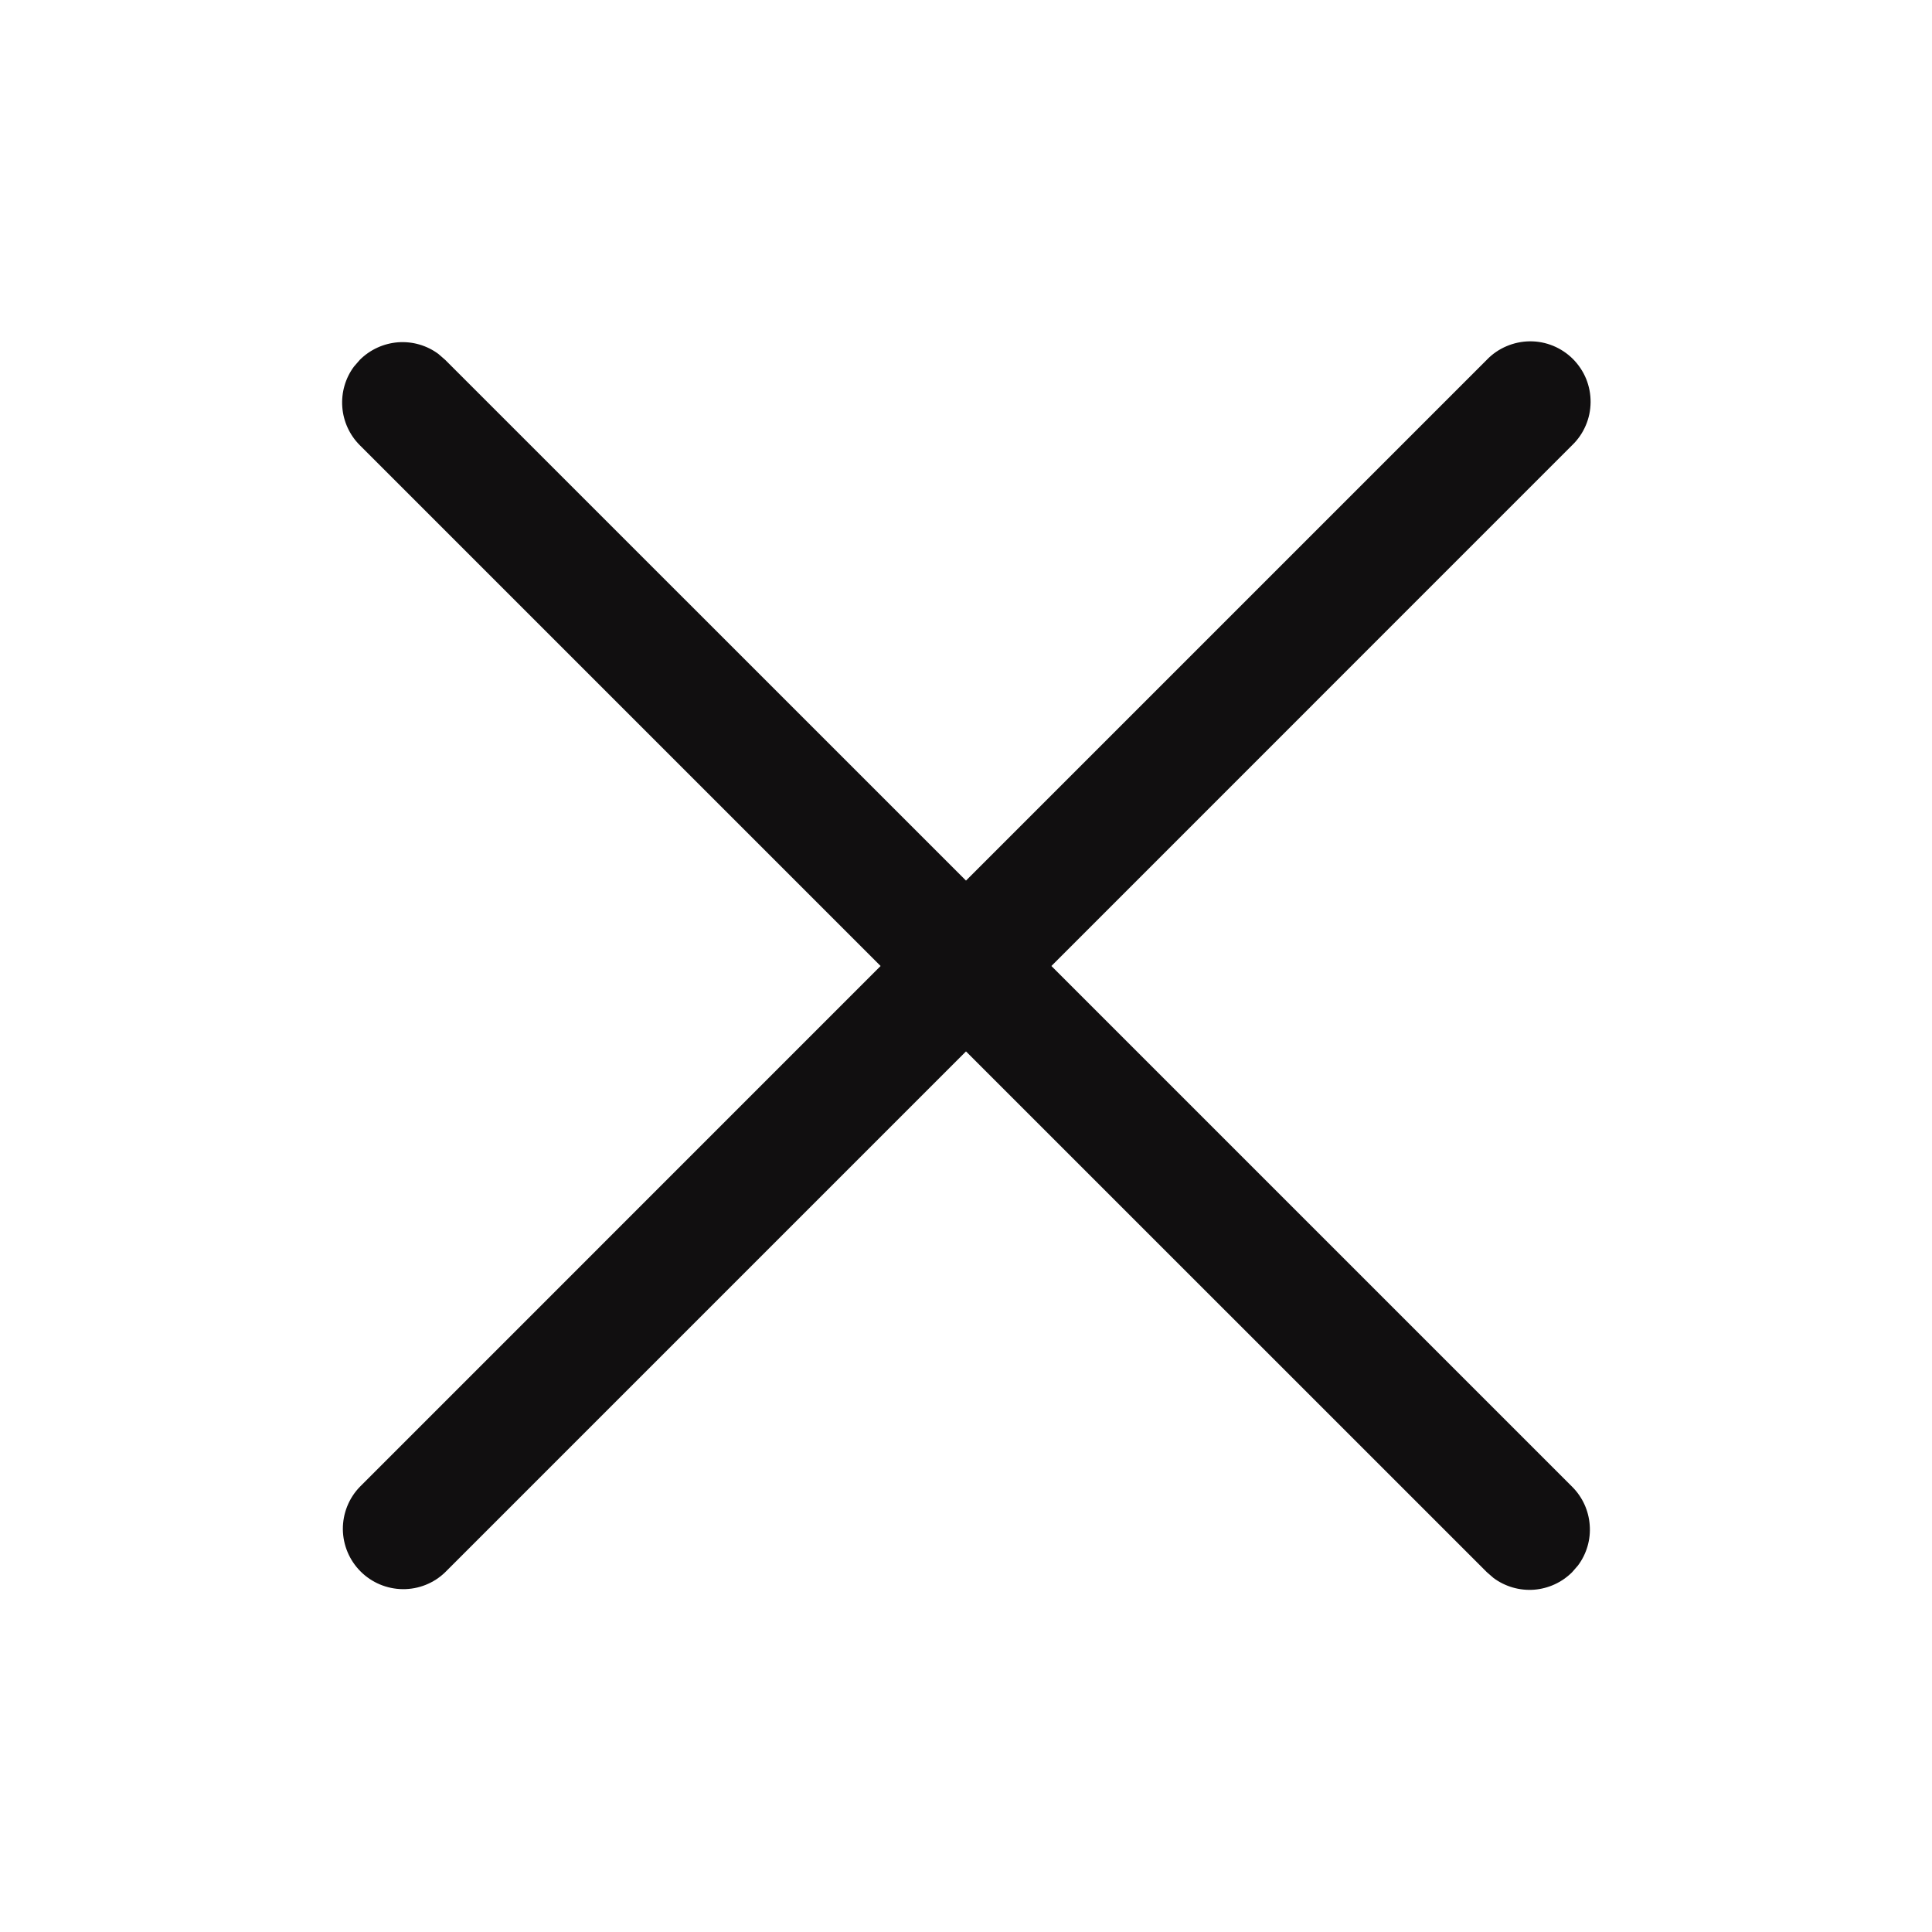 <svg width="24" height="24" viewBox="0 0 24 24" fill="none" xmlns="http://www.w3.org/2000/svg">
<path d="M4.397 4.554L4.47 4.47C4.597 4.343 4.766 4.266 4.945 4.252C5.124 4.239 5.302 4.29 5.446 4.397L5.53 4.47L12 10.939L18.47 4.469C18.539 4.397 18.622 4.34 18.714 4.301C18.805 4.262 18.904 4.241 19.003 4.24C19.103 4.239 19.201 4.258 19.294 4.296C19.386 4.334 19.47 4.39 19.54 4.46C19.61 4.531 19.666 4.614 19.704 4.707C19.741 4.799 19.76 4.898 19.759 4.997C19.758 5.097 19.738 5.195 19.698 5.287C19.659 5.378 19.602 5.461 19.53 5.53L13.061 12L19.531 18.47C19.658 18.597 19.735 18.765 19.748 18.945C19.762 19.124 19.71 19.302 19.603 19.446L19.53 19.53C19.403 19.657 19.235 19.734 19.056 19.748C18.877 19.761 18.699 19.71 18.554 19.603L18.47 19.53L12 13.061L5.53 19.531C5.389 19.668 5.199 19.743 5.003 19.741C4.806 19.739 4.618 19.66 4.479 19.521C4.34 19.382 4.261 19.194 4.259 18.997C4.258 18.801 4.333 18.611 4.47 18.47L10.939 12L4.469 5.53C4.342 5.403 4.265 5.234 4.252 5.055C4.239 4.876 4.29 4.698 4.397 4.554Z" fill="#110F10"/>
</svg>
